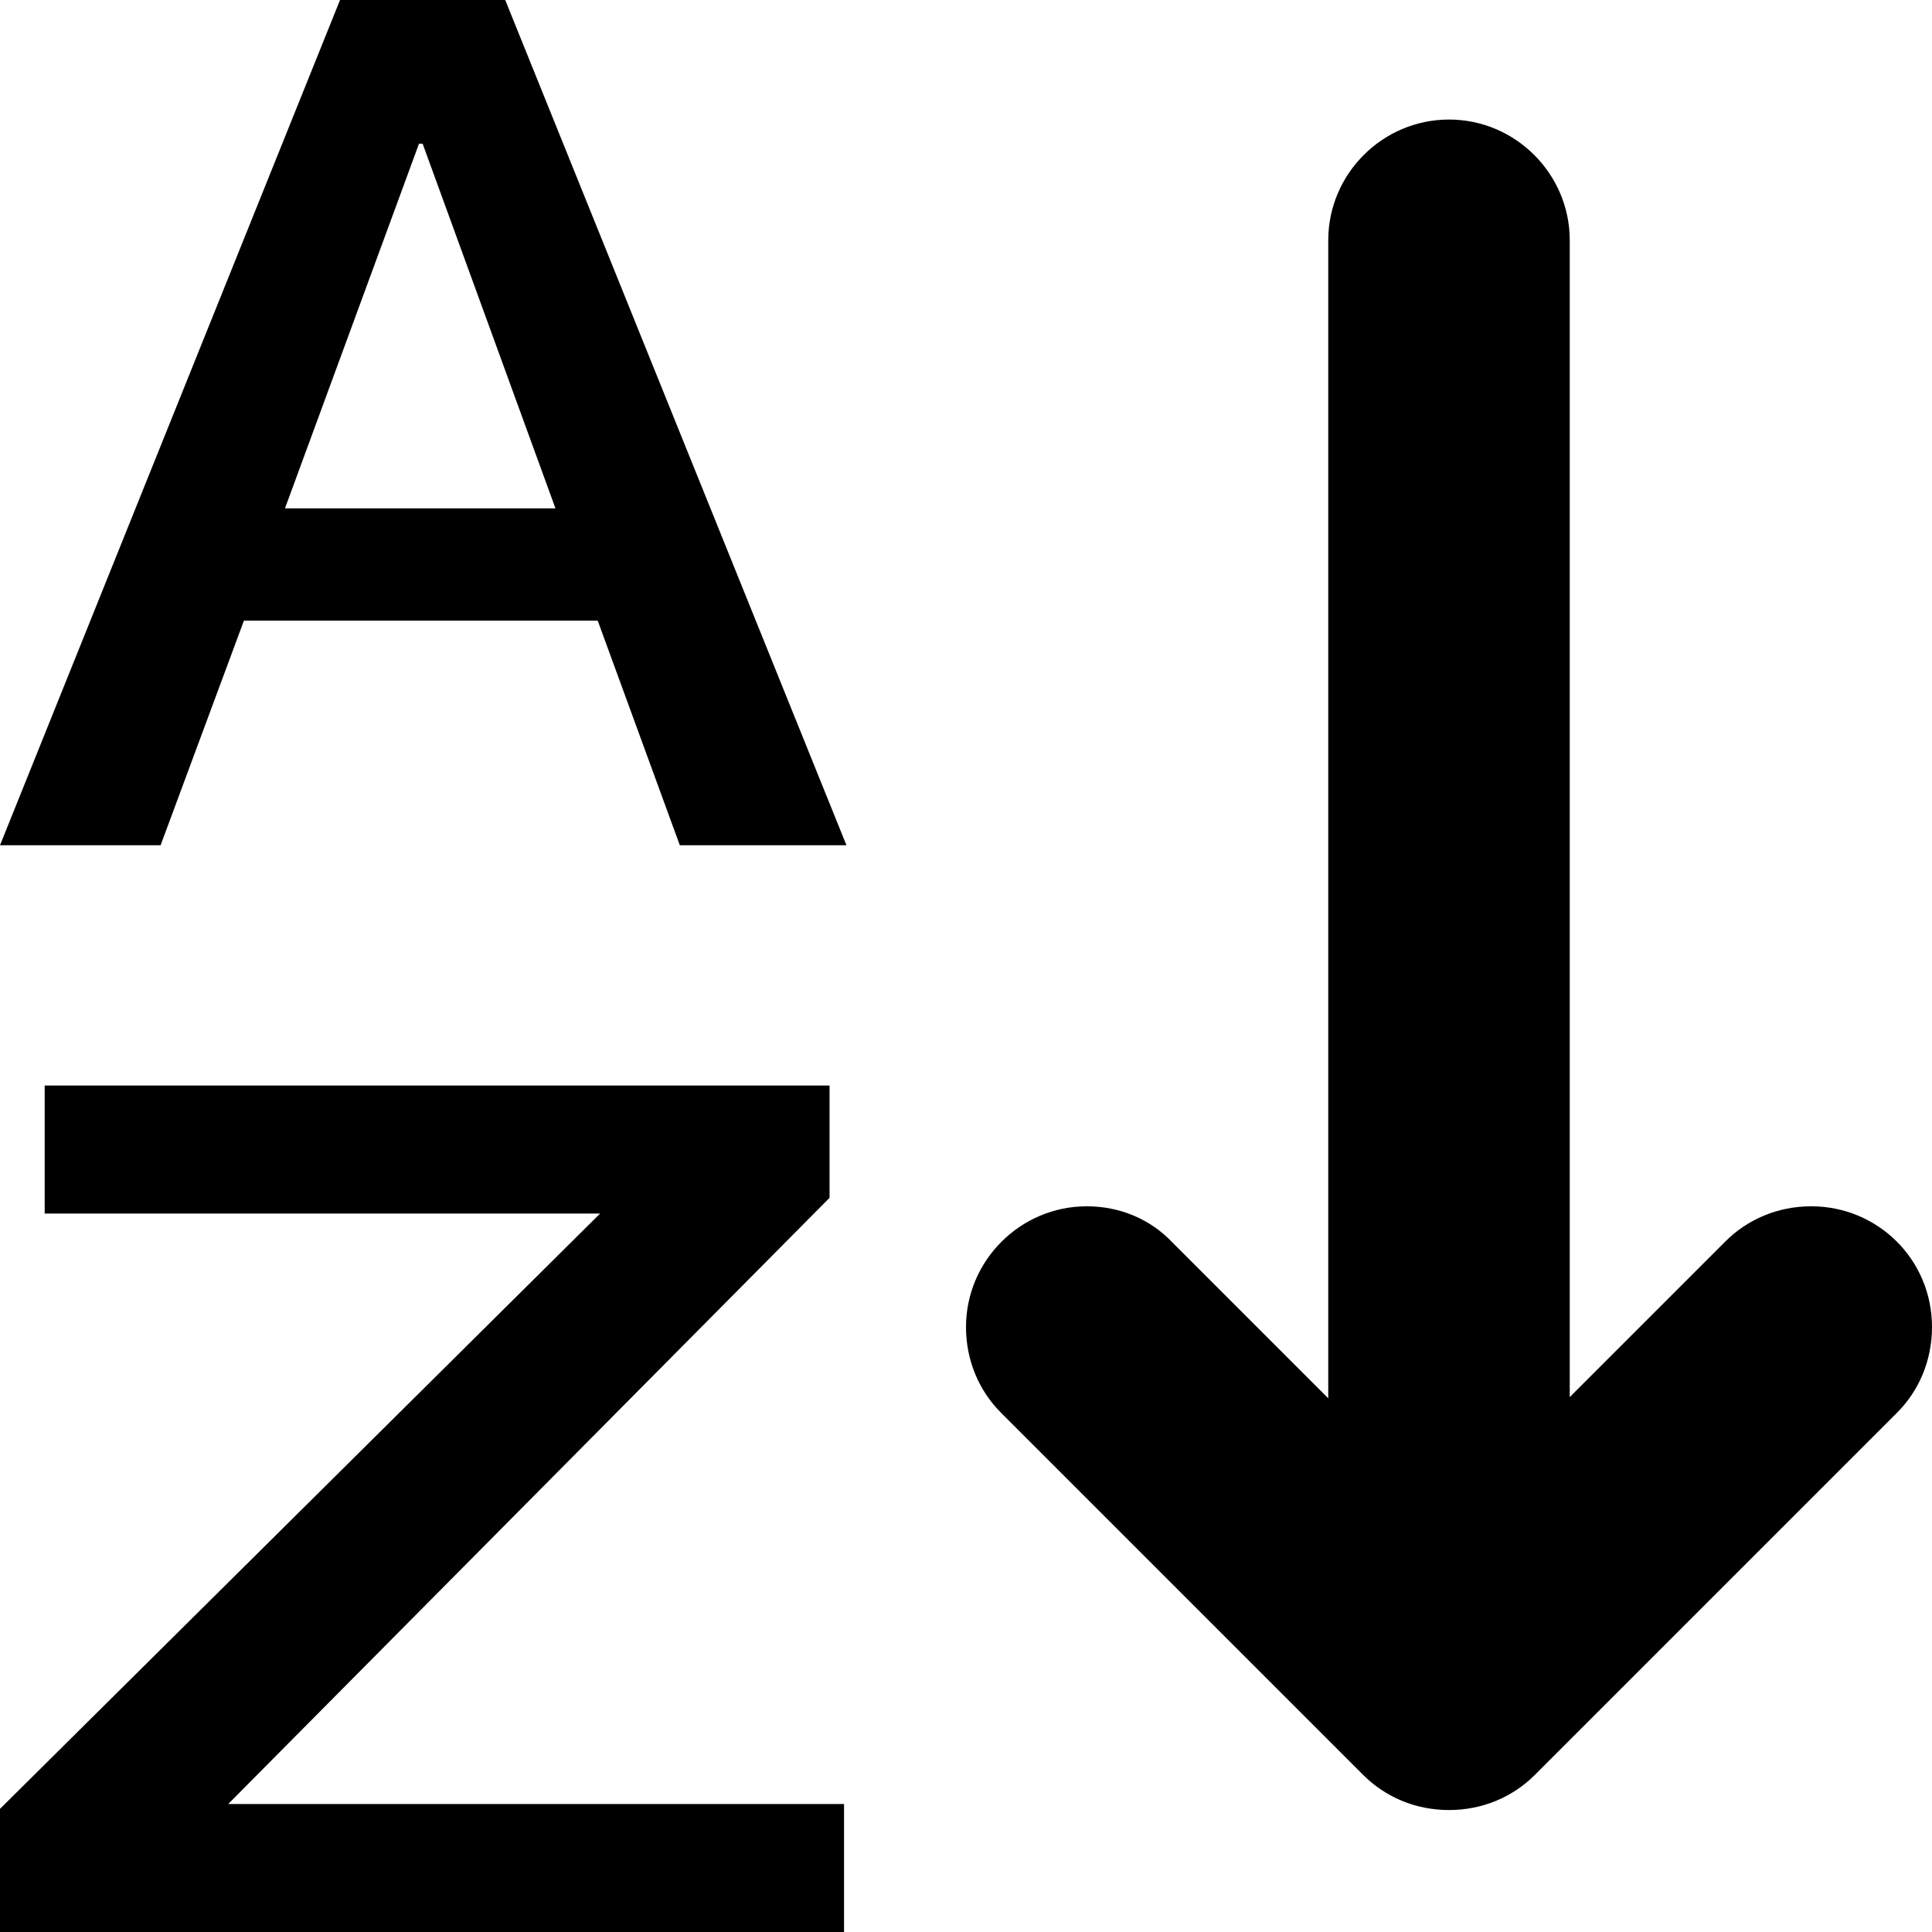 <?xml version="1.0" encoding="utf-8"?>
<!-- Generator: Adobe Illustrator 17.1.0, SVG Export Plug-In . SVG Version: 6.00 Build 0)  -->
<!DOCTYPE svg PUBLIC "-//W3C//DTD SVG 1.1//EN" "http://www.w3.org/Graphics/SVG/1.1/DTD/svg11.dtd">
<svg version="1.1" id="Layer_1" xmlns="http://www.w3.org/2000/svg" xmlns:xlink="http://www.w3.org/1999/xlink" x="0px" y="0px"
	 viewBox="0 0 16 16" enable-background="new 0 0 16 16" xml:space="preserve">
<g id="sort_alphabetical_1_">
	<g>
		<path fill-rule="evenodd" clip-rule="evenodd" d="M6.87,9.92V8.99h-6.5v1.06h4.6L-0.02,15v1h7.01v-1.06h-5.1L6.87,9.92z M15,9.99
			c-0.28,0-0.53,0.11-0.71,0.29L13,11.57V1.99c0-0.55-0.45-1-1-1s-1,0.45-1,1v9.59l-1.29-1.29C9.53,10.1,9.28,9.99,9,9.99
			c-0.55,0-1,0.45-1,1c0,0.28,0.11,0.53,0.29,0.71l3,3c0.18,0.18,0.43,0.29,0.71,0.29s0.53-0.11,0.71-0.29l3-3
			c0.18-0.18,0.29-0.43,0.29-0.71C16,10.43,15.55,9.99,15,9.99z M2.82-0.01L0,7h1.33l0.69-1.86h2.93L5.63,7h1.38L4.18-0.01H2.82z
			 M2.36,4.21l1.11-3.02h0.03l1.1,3.02H2.36z"/>
	</g>
</g>
</svg>
